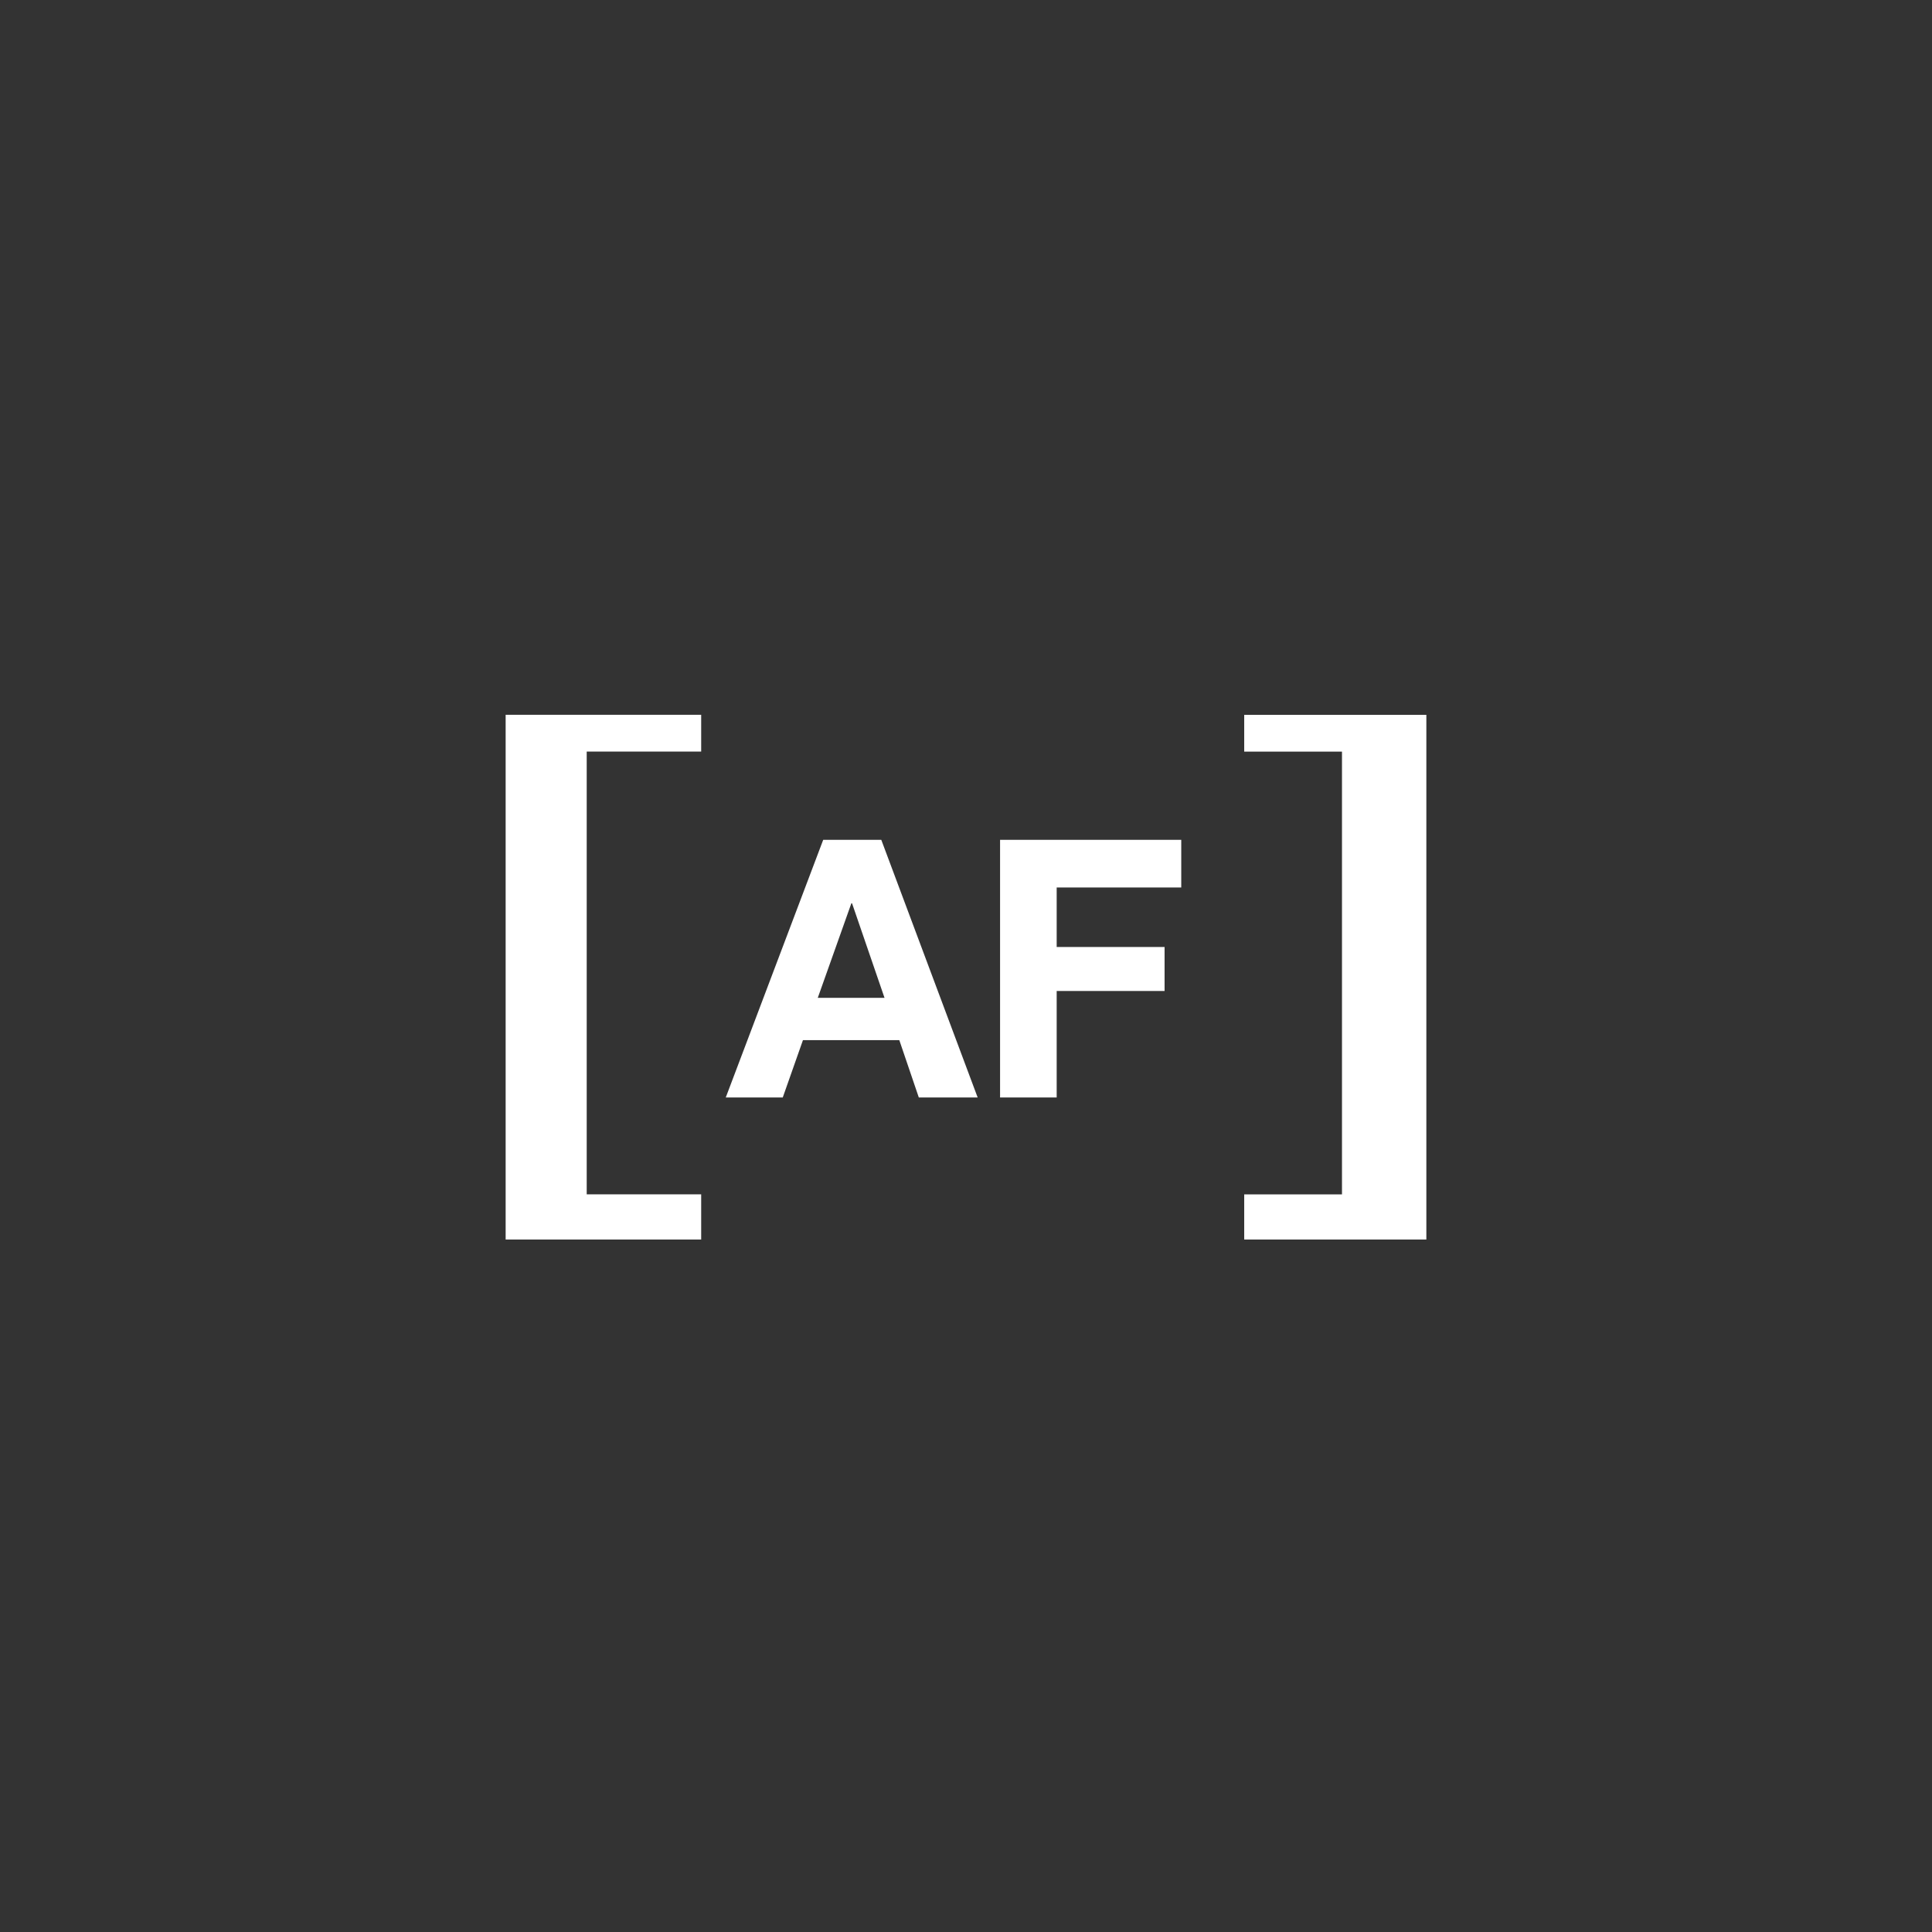 <?xml version="1.0" encoding="utf-8"?>
<!-- Generator: Adobe Illustrator 15.1.0, SVG Export Plug-In . SVG Version: 6.00 Build 0)  -->
<!DOCTYPE svg PUBLIC "-//W3C//DTD SVG 1.1//EN" "http://www.w3.org/Graphics/SVG/1.1/DTD/svg11.dtd">
<svg version="1.1" id="Layer_1" xmlns="http://www.w3.org/2000/svg" xmlns:xlink="http://www.w3.org/1999/xlink" x="0px" y="0px"
	 width="128px" height="128px" viewBox="0 0 128 128" enable-background="new 0 0 128 128" xml:space="preserve">
<rect x="0" y="0" width="128" height="128" fill="#333333" stroke="none"/>
<g>
	<path fill="#FFFFFF" d="M33.5,82.12h12.955v-2.992h-7.584V49.794h7.584v-2.437H33.5V82.12z M82.432,47.359v2.437h6.478v29.337
		h-6.478v2.988H94.5V47.359H82.432z M54.54,55.64l-6.457,17.072h3.776l1.338-3.799h6.385l1.292,3.799h3.899L58.387,55.64H54.54z
		 M54.179,66.111l2.226-6.265h0.045l2.152,6.265H54.179z M66.257,72.712h3.751v-7.055h7.148v-2.918h-7.148v-3.942h8.253v-3.155
		H66.257V72.712z"/>
</g>
</svg>
